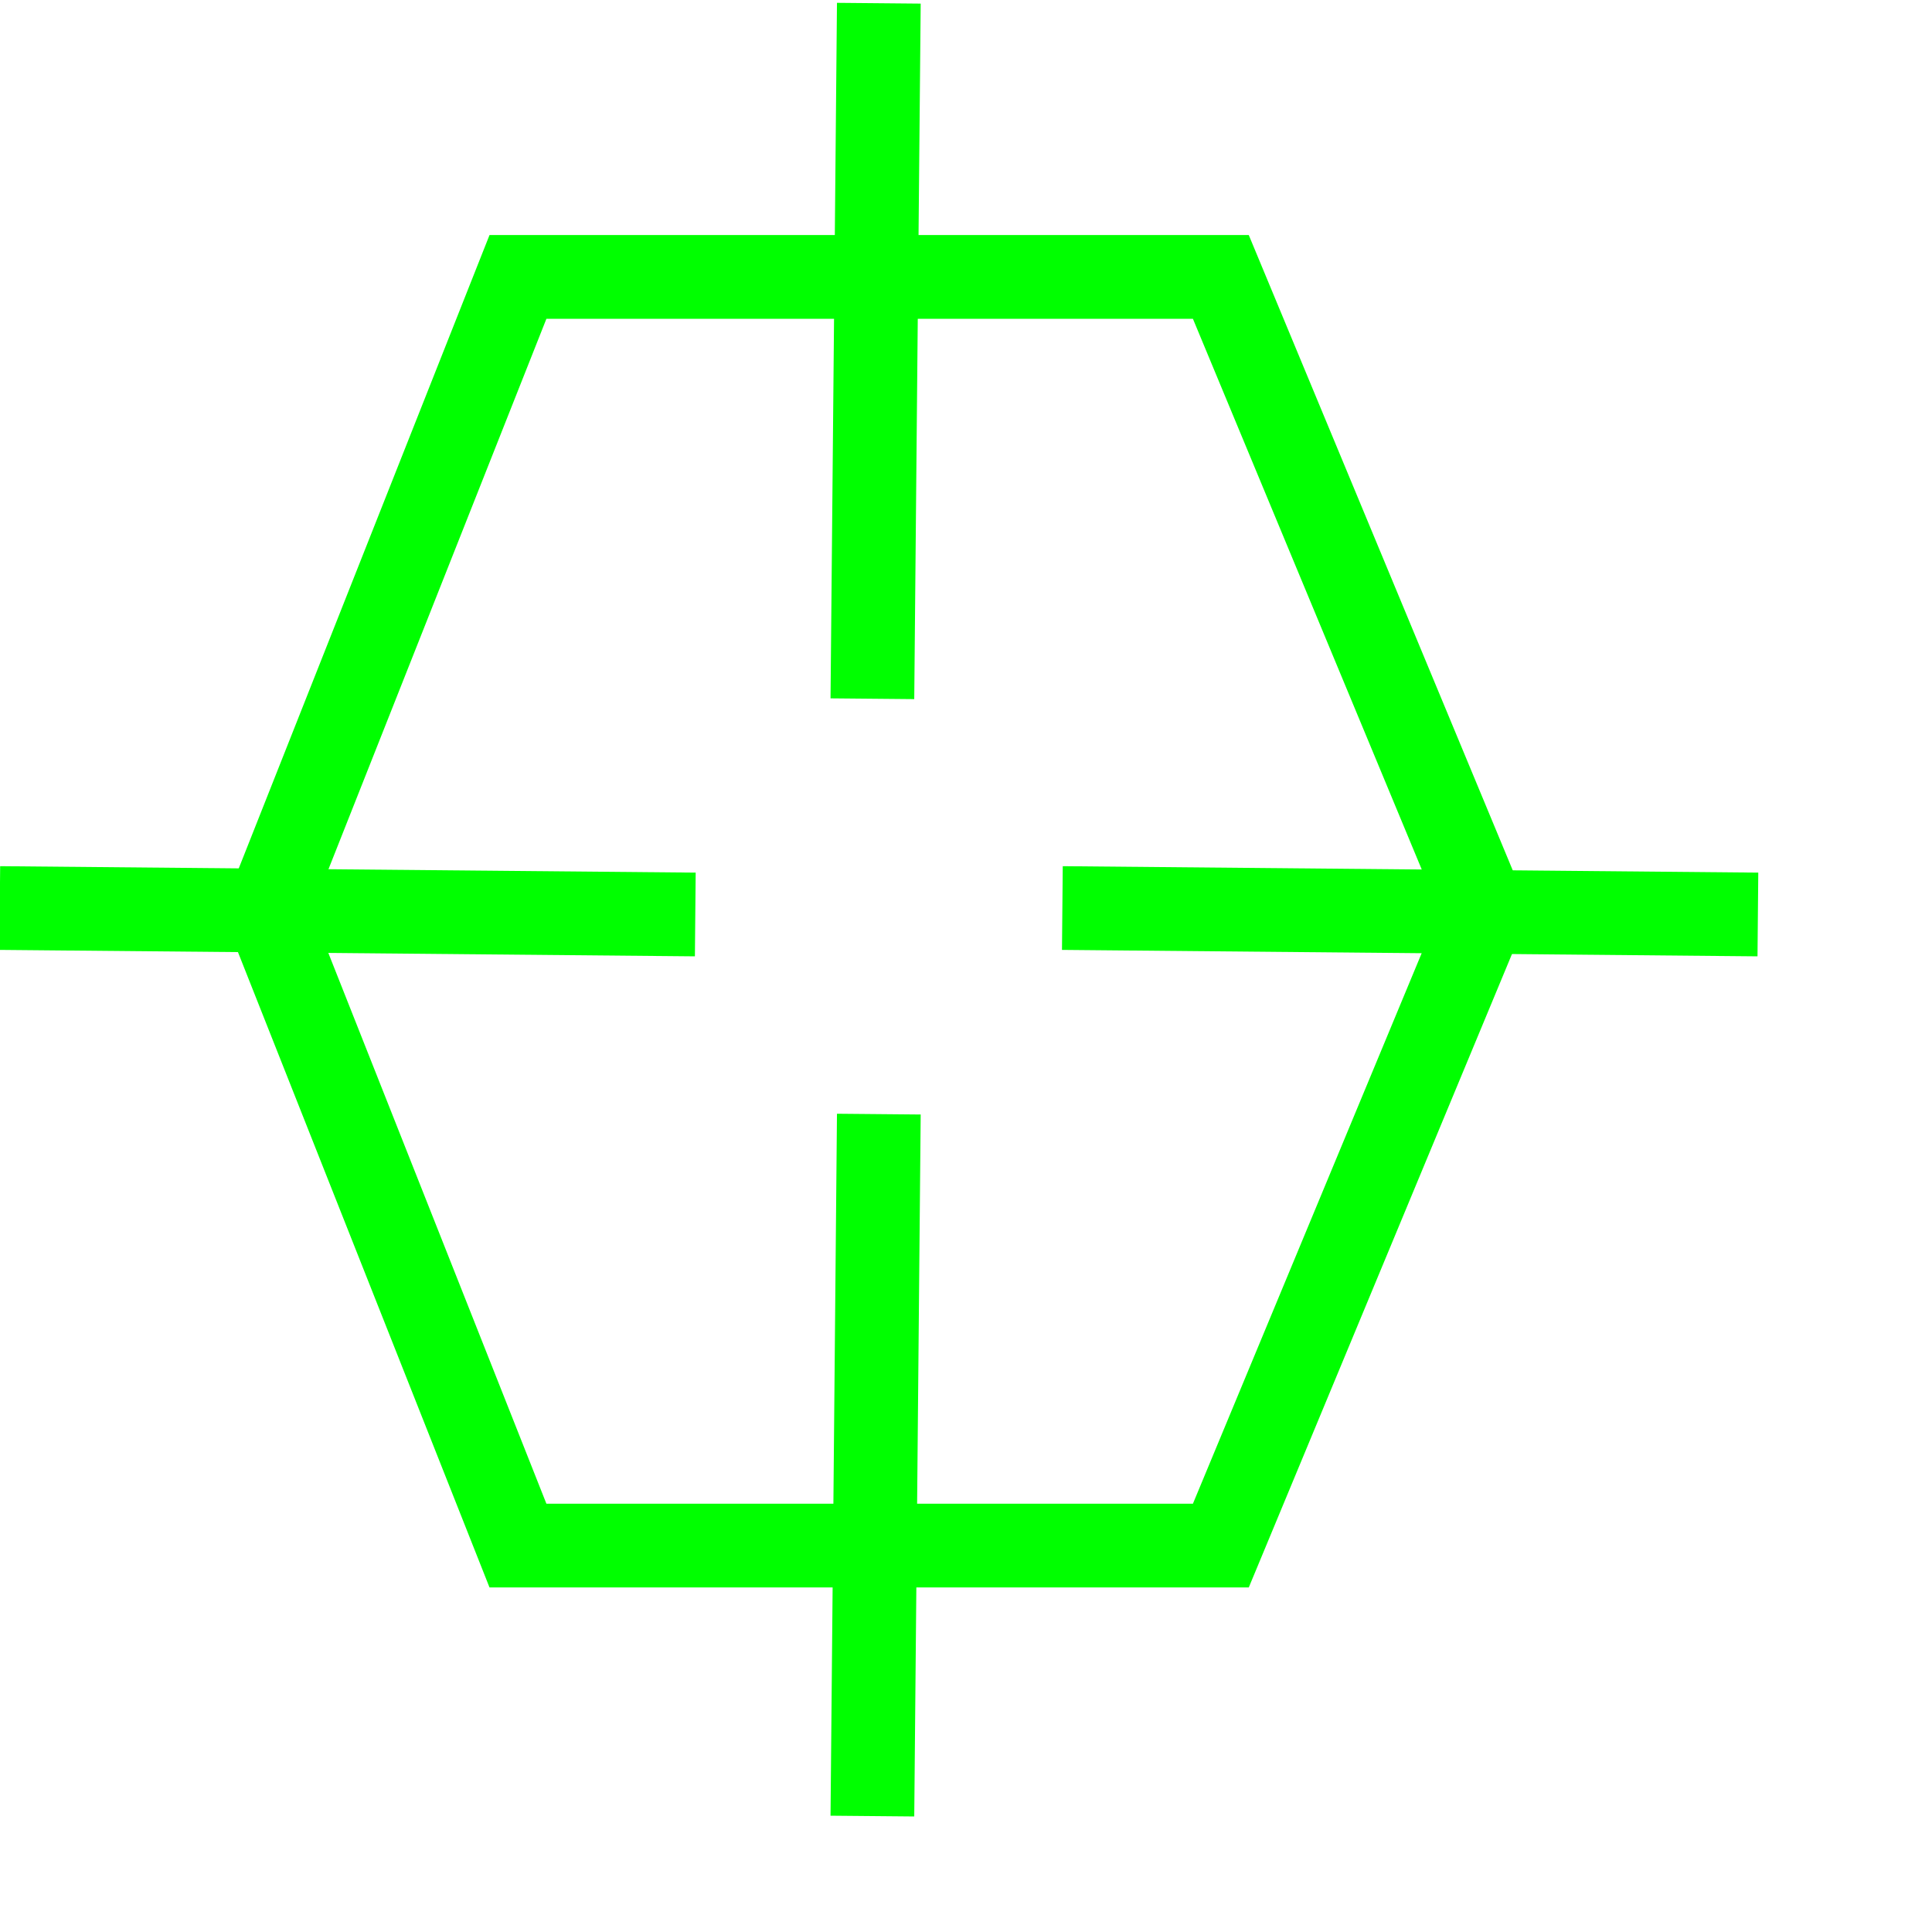 <svg width="32" height="32" viewBox="0 0 300 300"  xmlns="http://www.w3.org/2000/svg" rx='14'
>

 <g>
  <title>Layer 1</title>
  <path stroke-width="13" id="svg_11" d="m80.429,43l109.143,0l40.929,98.5l-40.929,98.5l-109.143,0l-39,-98.5l39,-98.5z" stroke="#00ff00" fill="none"/>
  <line stroke="#00ff00" id="svg_19" y2="282" x2="135.464" y1="173" x1="136.464" stroke-width="13" fill="none"/>
  <line stroke="#00ff00" id="svg_20" y2="108.5" x2="135.464" y1="0.5" x1="136.464" stroke-width="13" fill="none"/>
  <line transform="rotate(90 53.964 141.5)" stroke="#00ff00" id="svg_22" y2="195.5" x2="53.464" y1="87.5" x1="54.464" stroke-width="13" fill="none"/>
  <line transform="rotate(90 218.964 141.5)" stroke="#00ff00" id="svg_23" y2="195.5" x2="218.464" y1="87.5" x1="219.464" stroke-width="13" fill="none"/>
 </g>
</svg>